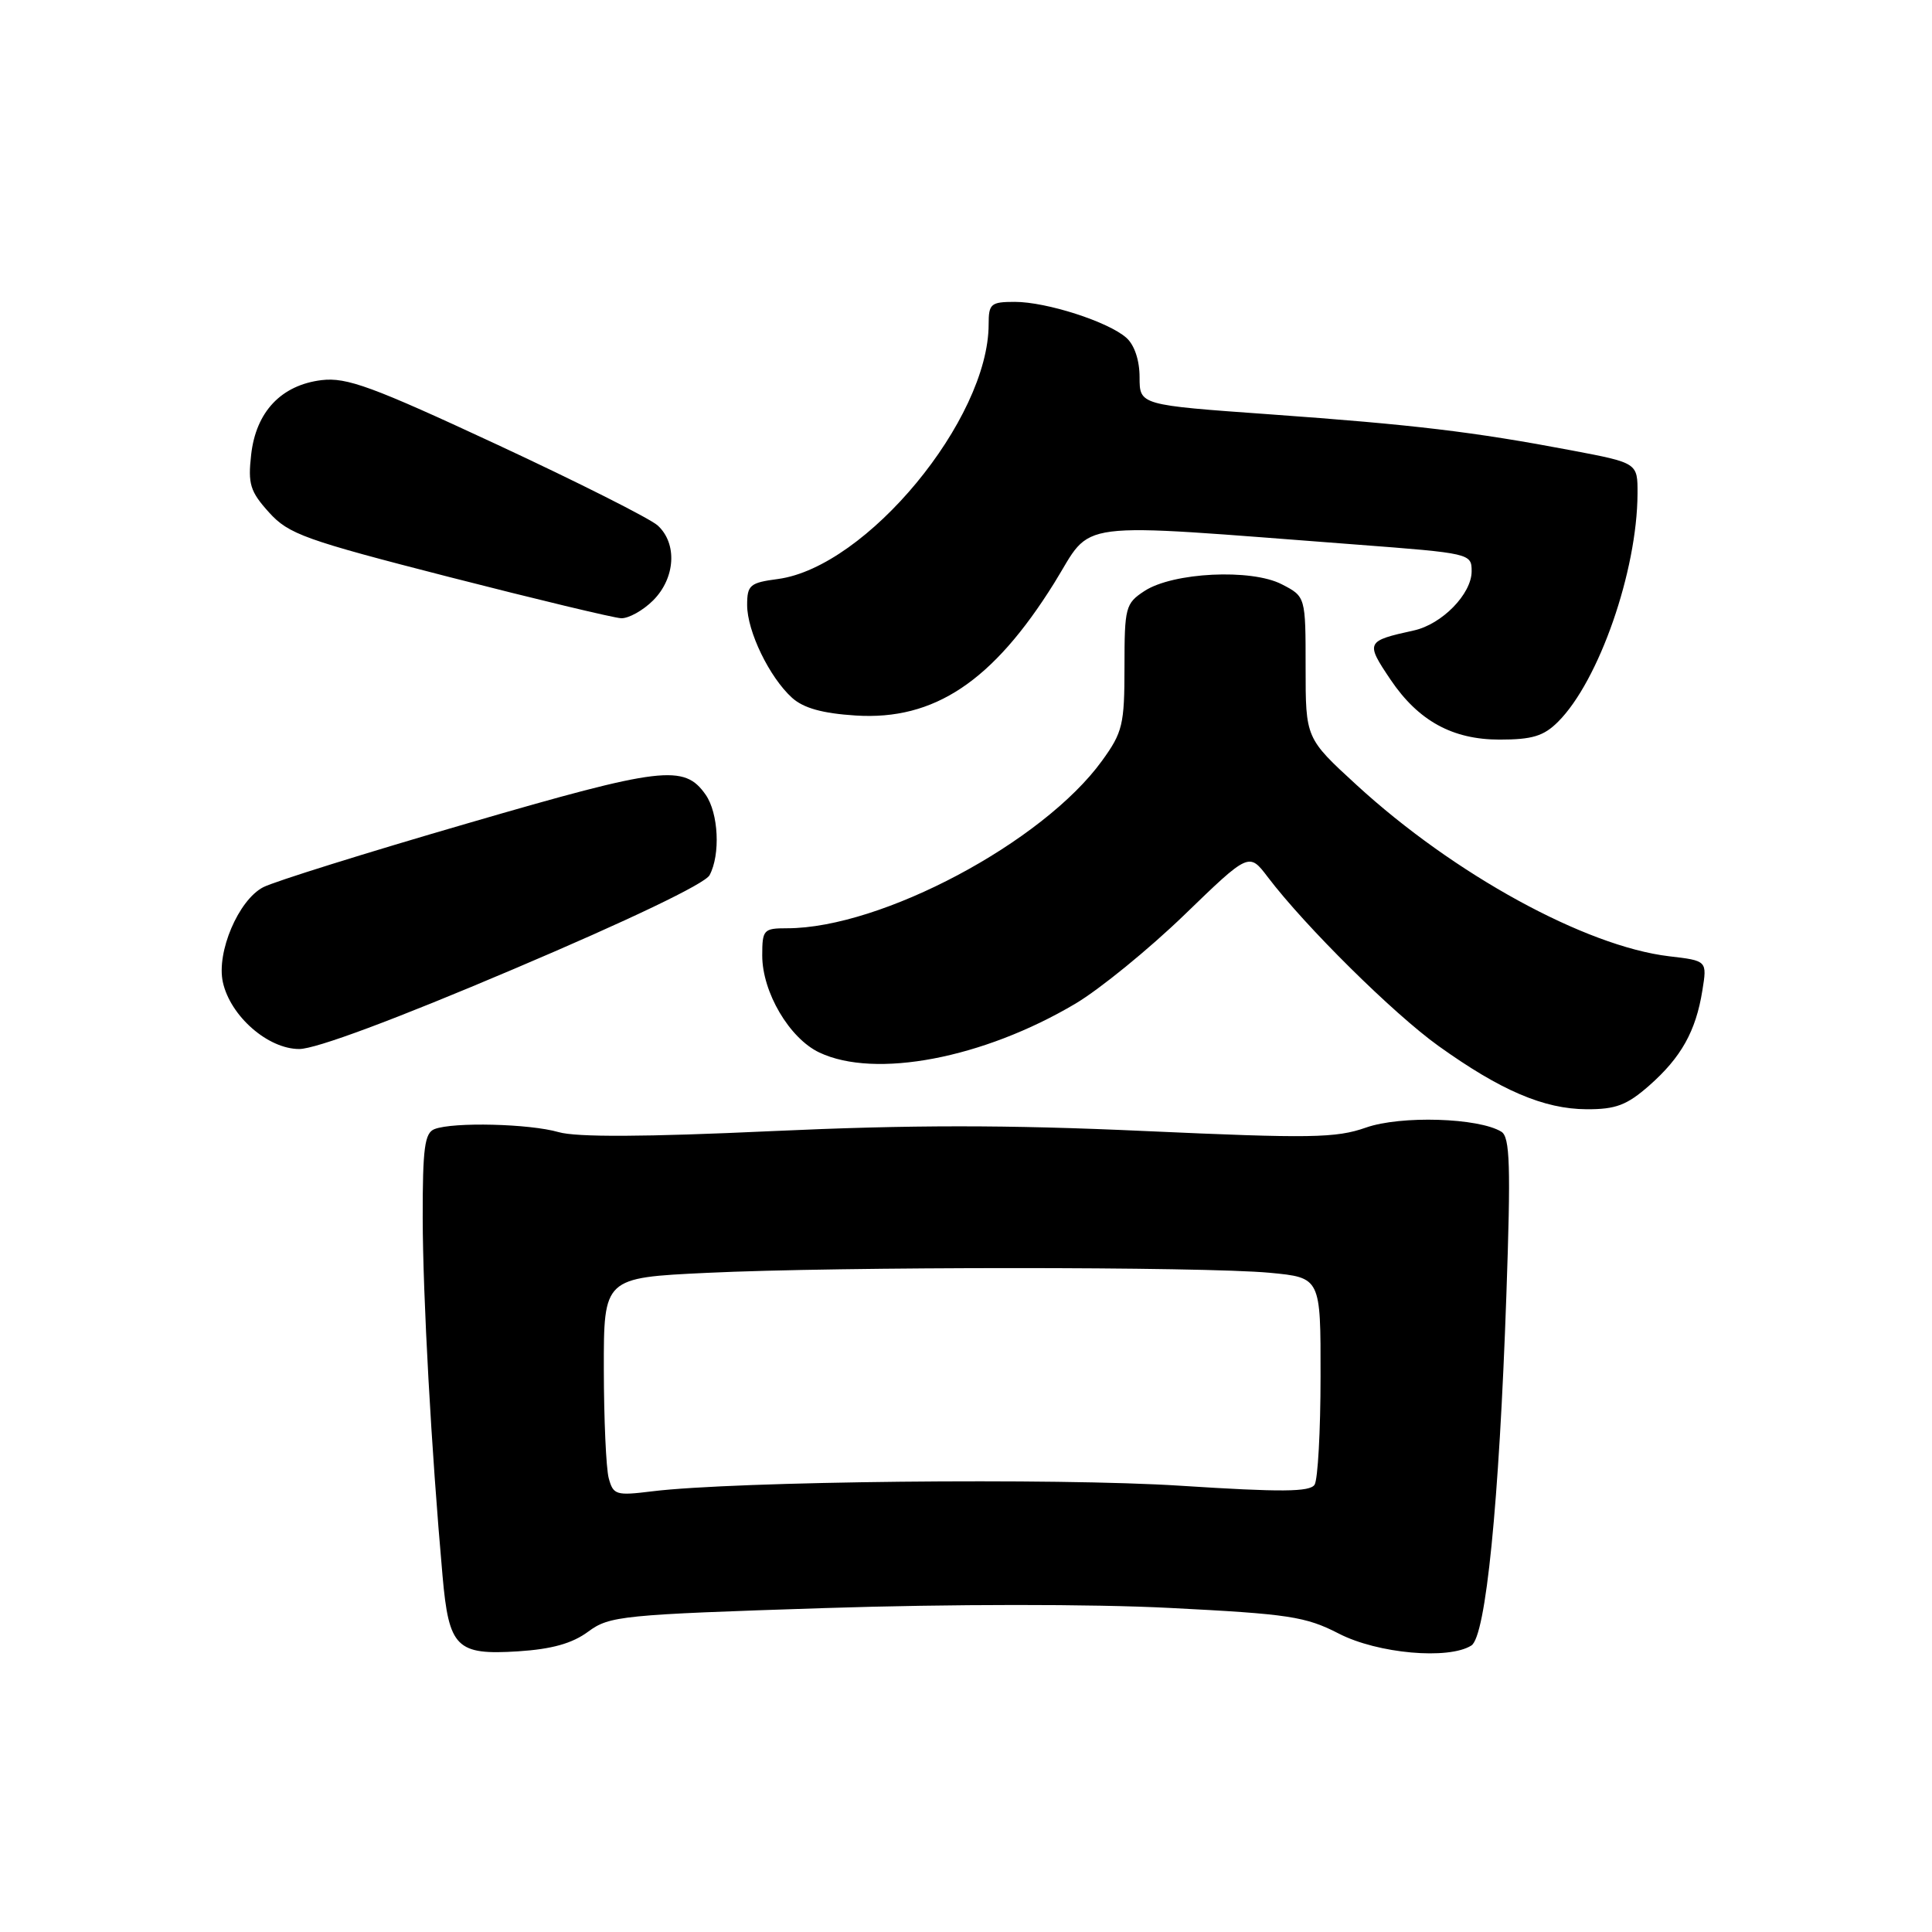 <?xml version="1.0" encoding="UTF-8" standalone="no"?>
<!DOCTYPE svg PUBLIC "-//W3C//DTD SVG 1.1//EN" "http://www.w3.org/Graphics/SVG/1.1/DTD/svg11.dtd" >
<svg xmlns="http://www.w3.org/2000/svg" xmlns:xlink="http://www.w3.org/1999/xlink" version="1.1" viewBox="0 0 256 256">
 <g >
 <path fill="currentColor"
d=" M 77.94 216.20 C 80.77 214.11 82.37 213.95 109.21 213.08 C 125.91 212.54 144.67 212.53 155.00 213.06 C 170.77 213.86 172.99 214.19 177.42 216.47 C 182.56 219.11 191.94 219.95 194.96 218.04 C 196.88 216.83 198.64 199.24 199.60 171.66 C 200.20 154.45 200.08 150.67 198.94 149.96 C 195.94 148.11 185.61 147.79 181.00 149.41 C 177.02 150.81 173.65 150.86 151.75 149.87 C 133.36 149.03 120.64 149.04 102.25 149.88 C 85.41 150.66 76.38 150.70 74.01 150.01 C 70.16 148.90 60.07 148.65 57.58 149.61 C 56.27 150.11 56.00 152.11 56.01 161.36 C 56.03 171.81 57.15 192.12 58.64 208.82 C 59.48 218.34 60.48 219.33 68.66 218.81 C 73.12 218.52 75.82 217.77 77.94 216.20 Z  M 218.52 143.85 C 222.76 140.12 224.71 136.64 225.57 131.26 C 226.21 127.30 226.21 127.30 221.16 126.71 C 210.07 125.39 192.65 115.85 179.75 104.01 C 173.00 97.82 173.00 97.82 173.00 88.44 C 173.00 79.05 173.00 79.05 169.84 77.42 C 165.80 75.33 155.42 75.84 151.65 78.31 C 149.13 79.96 149.00 80.47 149.00 88.37 C 149.00 96.02 148.76 97.03 146.02 100.81 C 138.20 111.61 116.78 123.00 104.29 123.00 C 101.18 123.00 101.00 123.19 101.00 126.61 C 101.00 131.47 104.60 137.58 108.56 139.46 C 115.96 142.97 130.27 140.24 142.50 132.99 C 145.73 131.07 152.23 125.77 156.94 121.22 C 165.50 112.94 165.50 112.94 167.99 116.22 C 172.94 122.74 184.63 134.31 190.60 138.59 C 198.85 144.50 204.58 146.95 210.22 146.98 C 214.10 147.00 215.57 146.44 218.52 143.85 Z  M 68.08 128.40 C 83.35 121.92 93.41 117.10 94.02 115.97 C 95.48 113.24 95.21 107.74 93.50 105.30 C 90.66 101.24 87.74 101.59 62.01 109.08 C 48.54 112.99 36.33 116.81 34.88 117.56 C 31.60 119.26 28.66 126.17 29.53 130.14 C 30.52 134.64 35.50 139.00 39.65 139.00 C 41.85 139.00 52.37 135.08 68.08 128.40 Z  M 206.46 95.63 C 211.86 90.23 216.94 75.65 216.98 65.42 C 217.00 61.34 217.00 61.34 208.25 59.68 C 195.27 57.22 187.36 56.27 168.25 54.90 C 151.00 53.67 151.00 53.67 151.00 49.99 C 151.00 47.74 150.32 45.71 149.25 44.76 C 146.85 42.63 138.67 40.00 134.47 40.00 C 131.29 40.00 131.00 40.25 131.00 42.96 C 131.00 55.57 114.81 75.14 103.09 76.72 C 99.37 77.21 99.00 77.52 99.00 80.17 C 99.00 83.65 101.95 89.74 104.95 92.46 C 106.47 93.83 108.98 94.53 113.39 94.81 C 123.79 95.47 131.56 90.29 139.68 77.27 C 144.97 68.77 141.25 69.25 179.75 72.16 C 194.83 73.31 195.00 73.34 195.00 75.70 C 195.00 78.70 191.07 82.72 187.34 83.54 C 180.98 84.94 180.91 85.09 184.27 90.08 C 187.94 95.51 192.46 98.00 198.69 98.00 C 203.04 98.00 204.55 97.54 206.46 95.63 Z  M 86.55 79.55 C 89.50 76.59 89.77 72.01 87.14 69.62 C 86.11 68.70 76.55 63.88 65.89 58.92 C 49.30 51.20 45.94 49.97 42.60 50.37 C 37.26 51.03 33.92 54.56 33.28 60.24 C 32.84 64.13 33.14 65.12 35.64 67.89 C 38.25 70.78 40.37 71.54 59.50 76.45 C 71.05 79.41 81.31 81.87 82.30 81.92 C 83.28 81.96 85.20 80.90 86.55 79.55 Z  M 80.66 195.87 C 80.31 194.57 80.02 188.06 80.01 181.41 C 80.00 169.31 80.00 169.31 93.66 168.66 C 111.08 167.82 159.41 167.82 168.25 168.65 C 175.00 169.29 175.00 169.29 174.98 182.39 C 174.98 189.60 174.62 196.06 174.19 196.73 C 173.57 197.70 169.78 197.73 156.45 196.87 C 140.09 195.81 97.28 196.26 86.40 197.61 C 81.63 198.20 81.26 198.09 80.66 195.87 Z "/>
</g>
</svg>